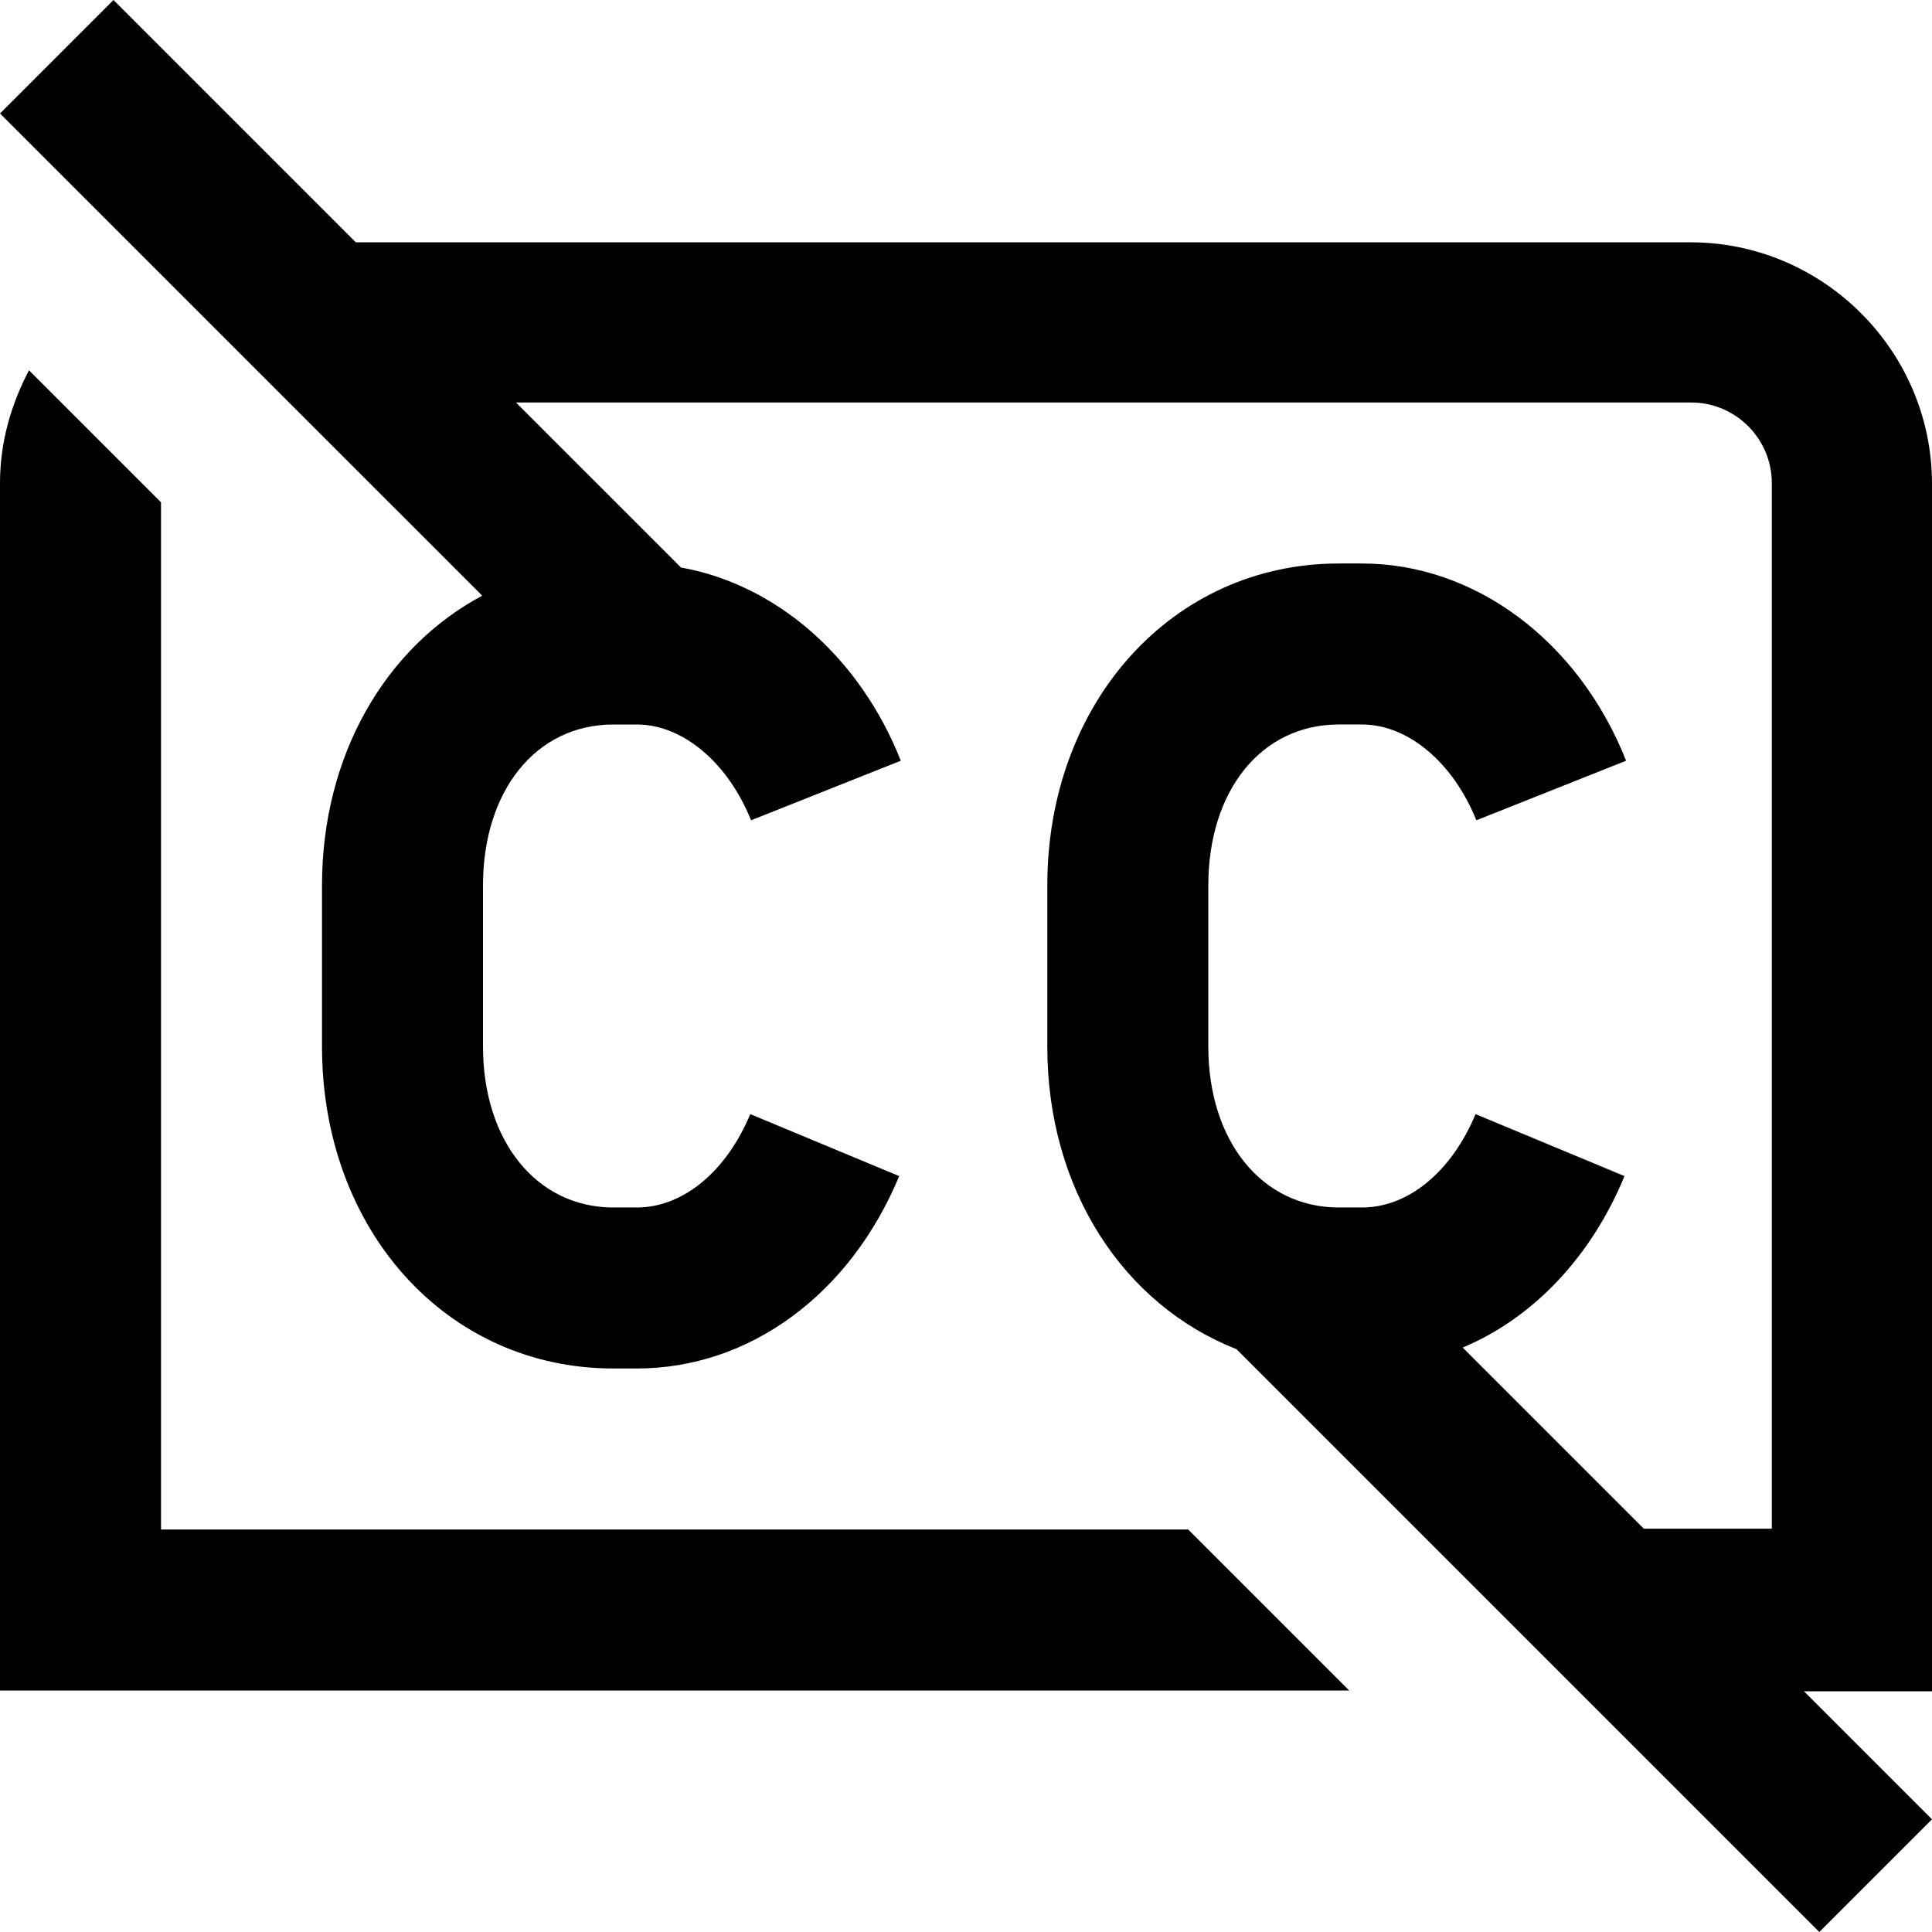 <?xml version="1.0" encoding="UTF-8"?>
<svg xmlns="http://www.w3.org/2000/svg" id="Layer_1" data-name="Layer 1" viewBox="0 0 24 24" width="512" height="512"><path d="M24.01,22.59l-1.41,1.41-7.24-7.24c-1.4-.55-2.35-1.98-2.35-3.76v-2c0-2.28,1.56-4,3.62-4h.29c1.4,0,2.69,.96,3.28,2.45l-1.86,.74c-.29-.72-.85-1.19-1.42-1.19h-.29c-.96,0-1.62,.82-1.62,2v2c0,1.18,.67,2,1.62,2h.29c.57,0,1.11-.44,1.41-1.16l1.85,.77c-.42,1.02-1.15,1.77-2.01,2.13l2.25,2.25h1.59V6c0-.55-.45-1-1-1H6.41l2.05,2.05c1.18,.21,2.22,1.11,2.73,2.4l-1.86,.74c-.29-.72-.85-1.19-1.42-1.19h-.29c-.96,0-1.62,.82-1.62,2v2c0,1.18,.67,2,1.62,2h.29c.57,0,1.11-.44,1.41-1.16l1.85,.77c-.61,1.47-1.86,2.39-3.26,2.39h-.29c-2.07,0-3.62-1.72-3.62-4v-2c0-1.62,.79-2.96,1.99-3.6L0,1.41,1.41,0l3.01,3.01H21c1.65,0,3,1.35,3,3v15h-1.59l1.59,1.59ZM2,19V6.24L.36,4.6c-.22,.42-.36,.89-.36,1.4v15H16.76l-2-2H2Z"/></svg>
